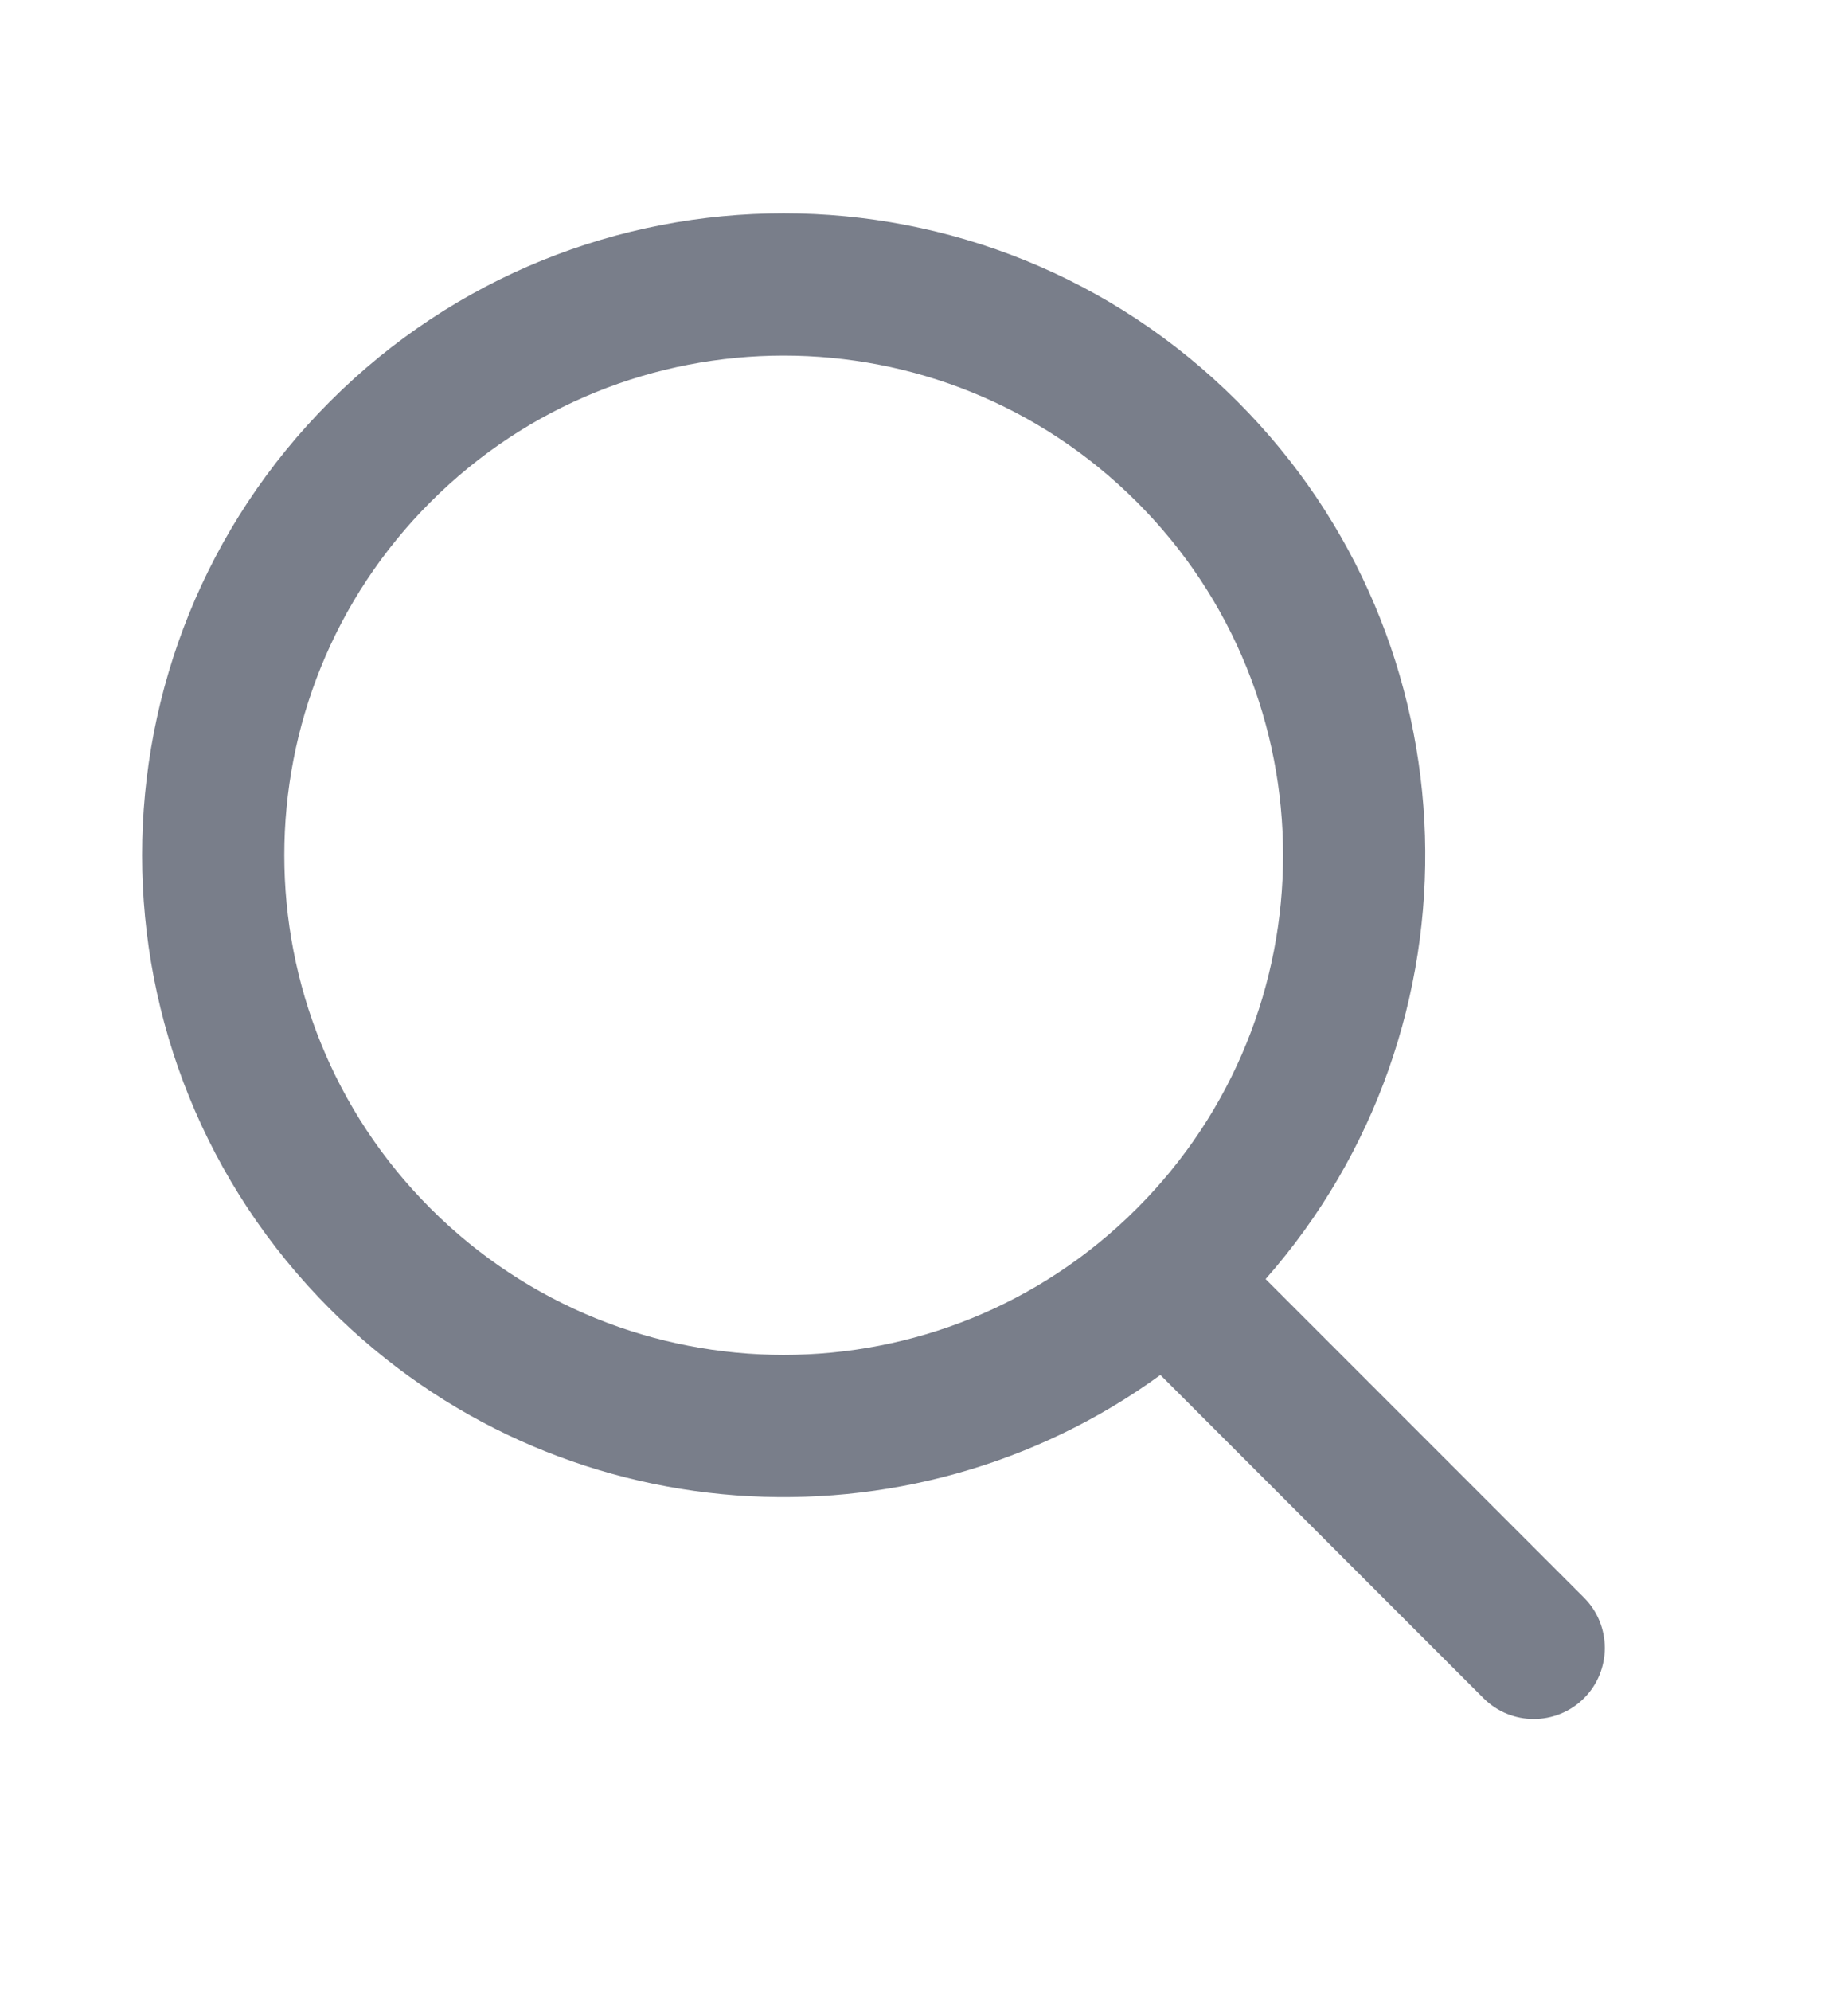 <svg width="13" height="14" viewBox="0 0 13 14" fill="none" xmlns="http://www.w3.org/2000/svg">
<path fill-rule="evenodd" clip-rule="evenodd" d="M8.163 9.667C6.398 10.95 3.913 10.796 2.322 9.204C0.559 7.442 0.559 4.584 2.322 2.822C4.084 1.059 6.942 1.059 8.704 2.822C10.398 4.515 10.464 7.22 8.903 8.993L11.143 11.233C11.338 11.428 11.338 11.745 11.143 11.94C10.947 12.135 10.631 12.135 10.436 11.94L8.163 9.667ZM3.029 8.497C4.401 9.869 6.625 9.869 7.997 8.497C9.369 7.125 9.369 4.901 7.997 3.529C6.625 2.157 4.401 2.157 3.029 3.529C1.657 4.901 1.657 7.125 3.029 8.497Z" fill="#797E8A"/>
</svg>
